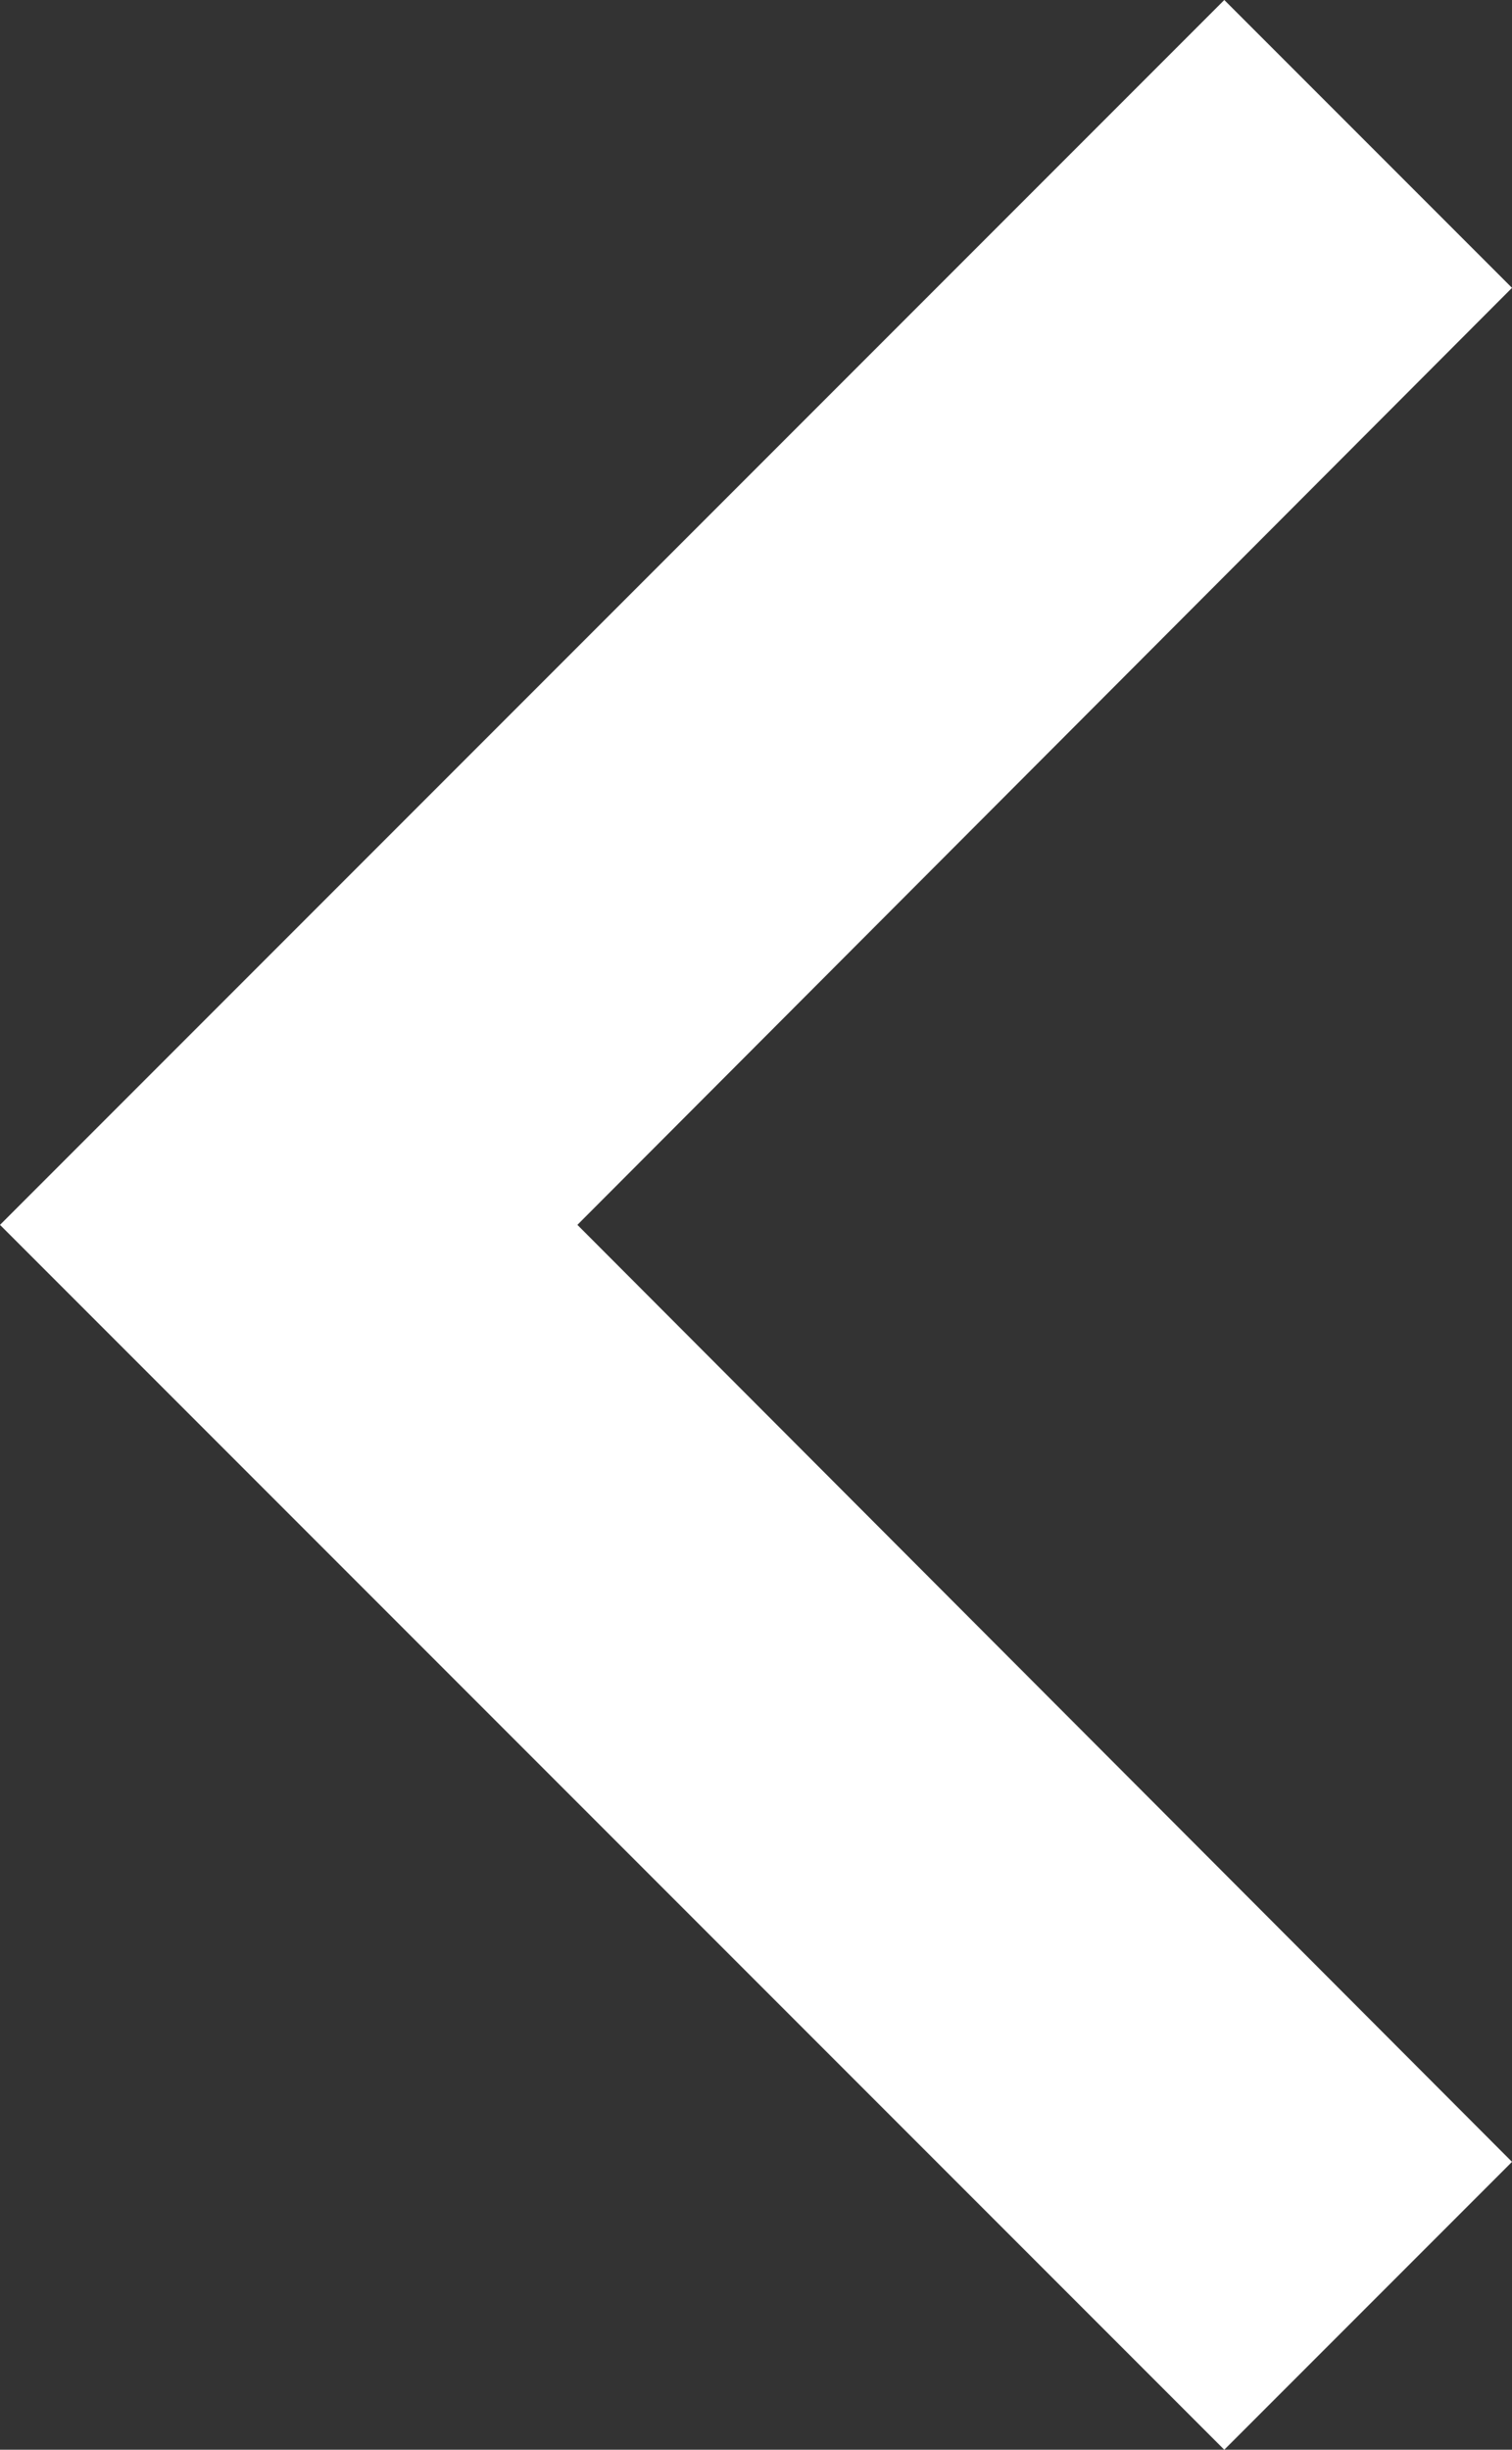 <svg xmlns="http://www.w3.org/2000/svg" width="9.333" height="15.114" viewBox="0 0 9.333 15.114">
  <rect x="0" y="0" width="9.333" height="15.114" fill="#333333" stroke="none"/>
  <path id="ic_expand_more_24px" d="M13.338,0,7.557,5.769,1.776,0,0,1.776,7.557,9.333l7.557-7.557Z" transform="translate(9.333) rotate(90)" fill="#fff"/>
</svg>
